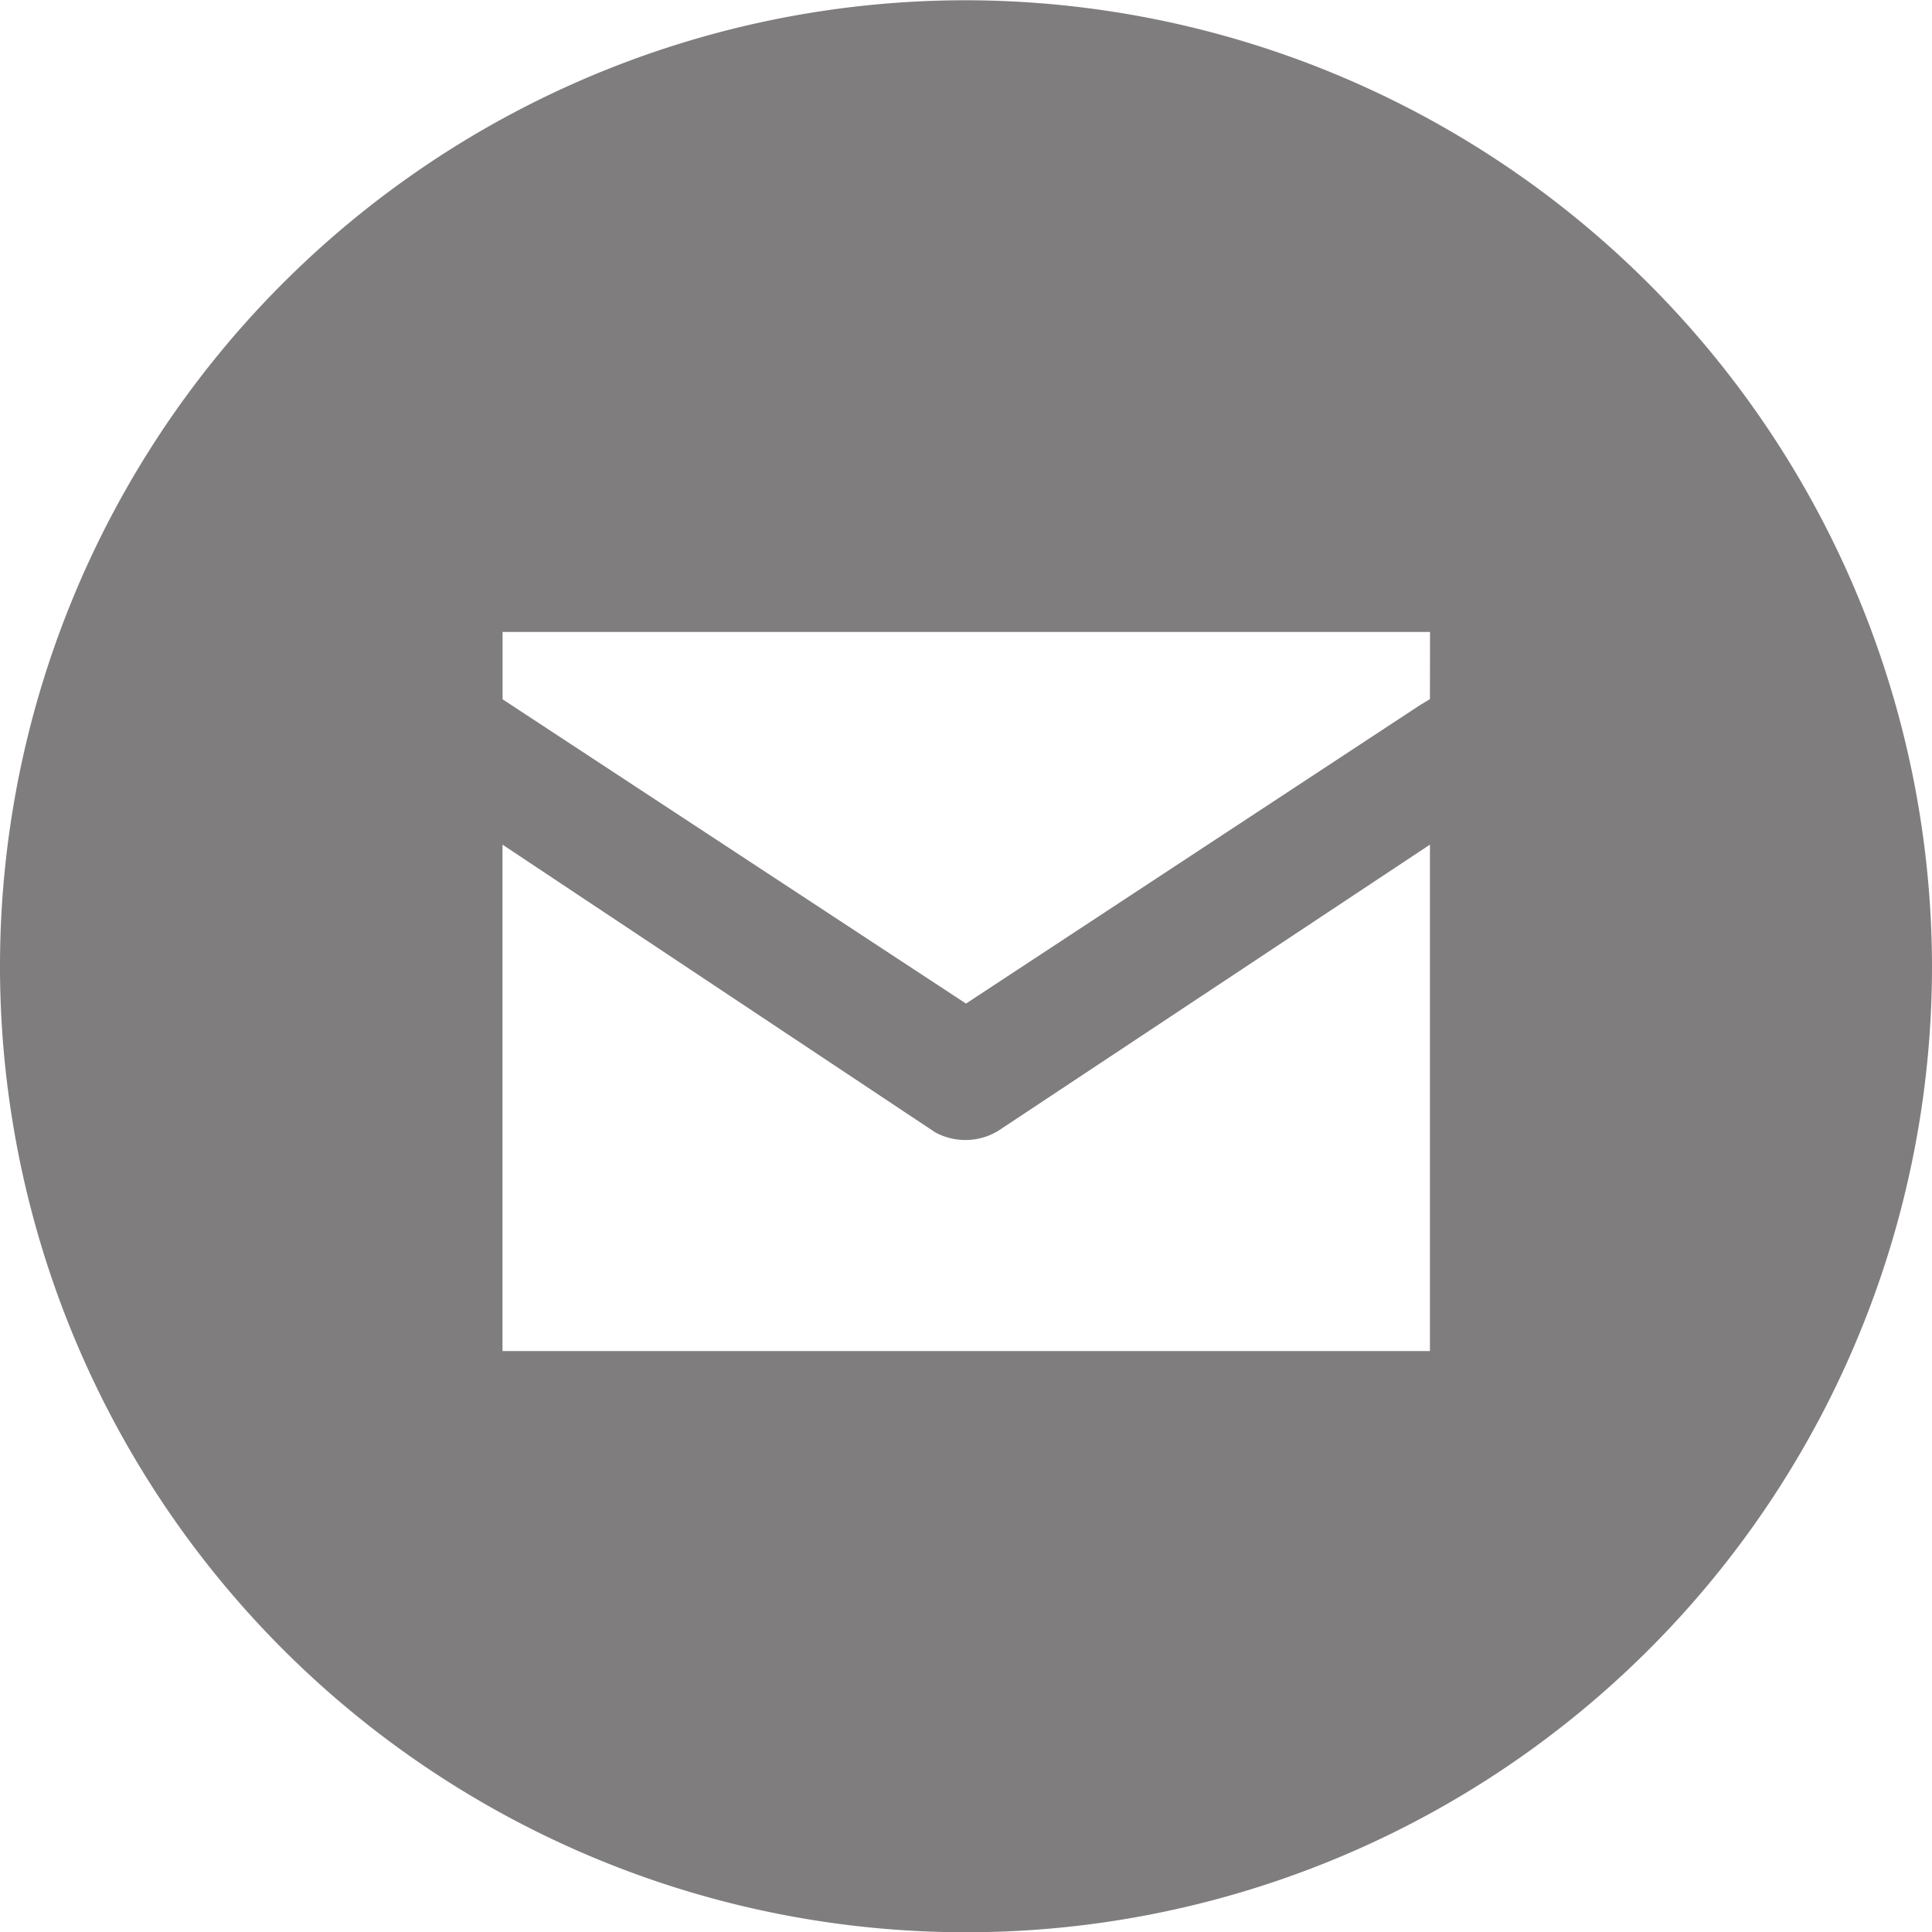 <svg xmlns="http://www.w3.org/2000/svg" width="22" height="22" viewBox="0 0 22 22">
  <path id="Newsletter" d="M1255.35,1132.4a11,11,0,1,0,11,11A11.017,11.017,0,0,0,1255.35,1132.4Zm5.283,15.382h-10.561v-5.767l4.927,3.276a.721.721,0,0,0,.718-.017l4.916-3.259Zm0-7.424-.111.067-5.172,3.4-5.277-3.465v-.767h10.561Z" transform="translate(-1244.35 -1132.397)" fill="#7f7d7d"/>
</svg>
